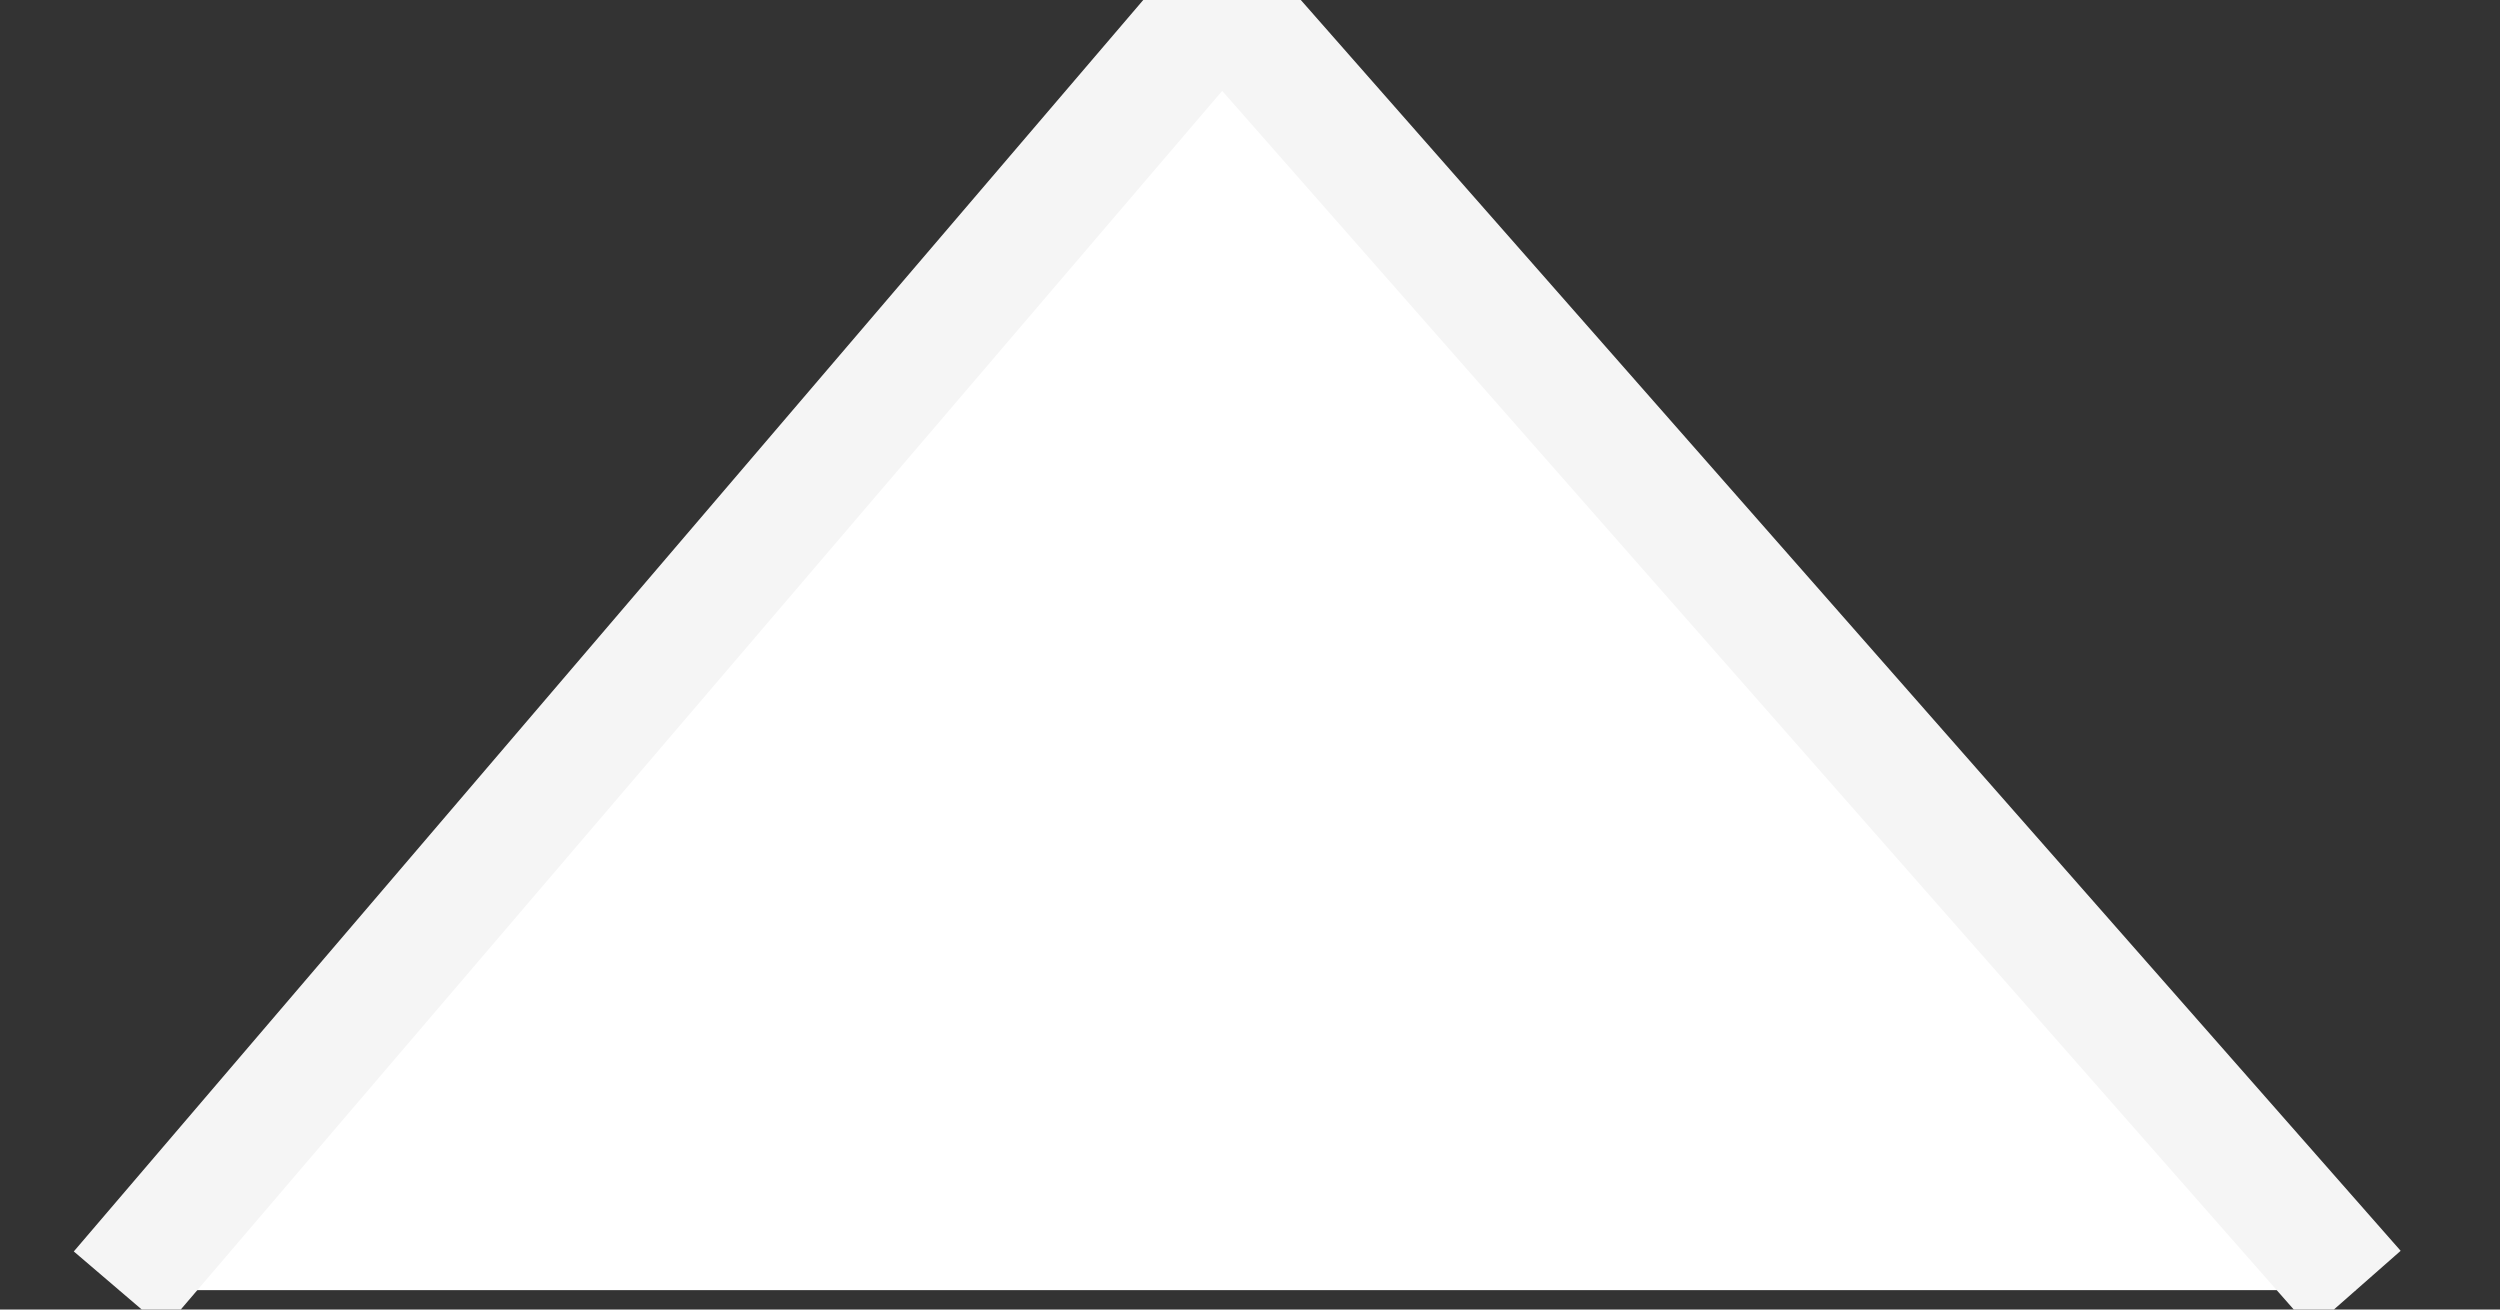 <svg width="21" height="11" viewBox="0 0 21 11" xmlns="http://www.w3.org/2000/svg"><rect x="0" y="0" width="21" height="11" fill="#333333" stroke="none"/><path d="M1 10.837L10.261 0l9.529 10.837" fill="#FFF" stroke="#F5F5F5" fill-rule="evenodd"/></svg>